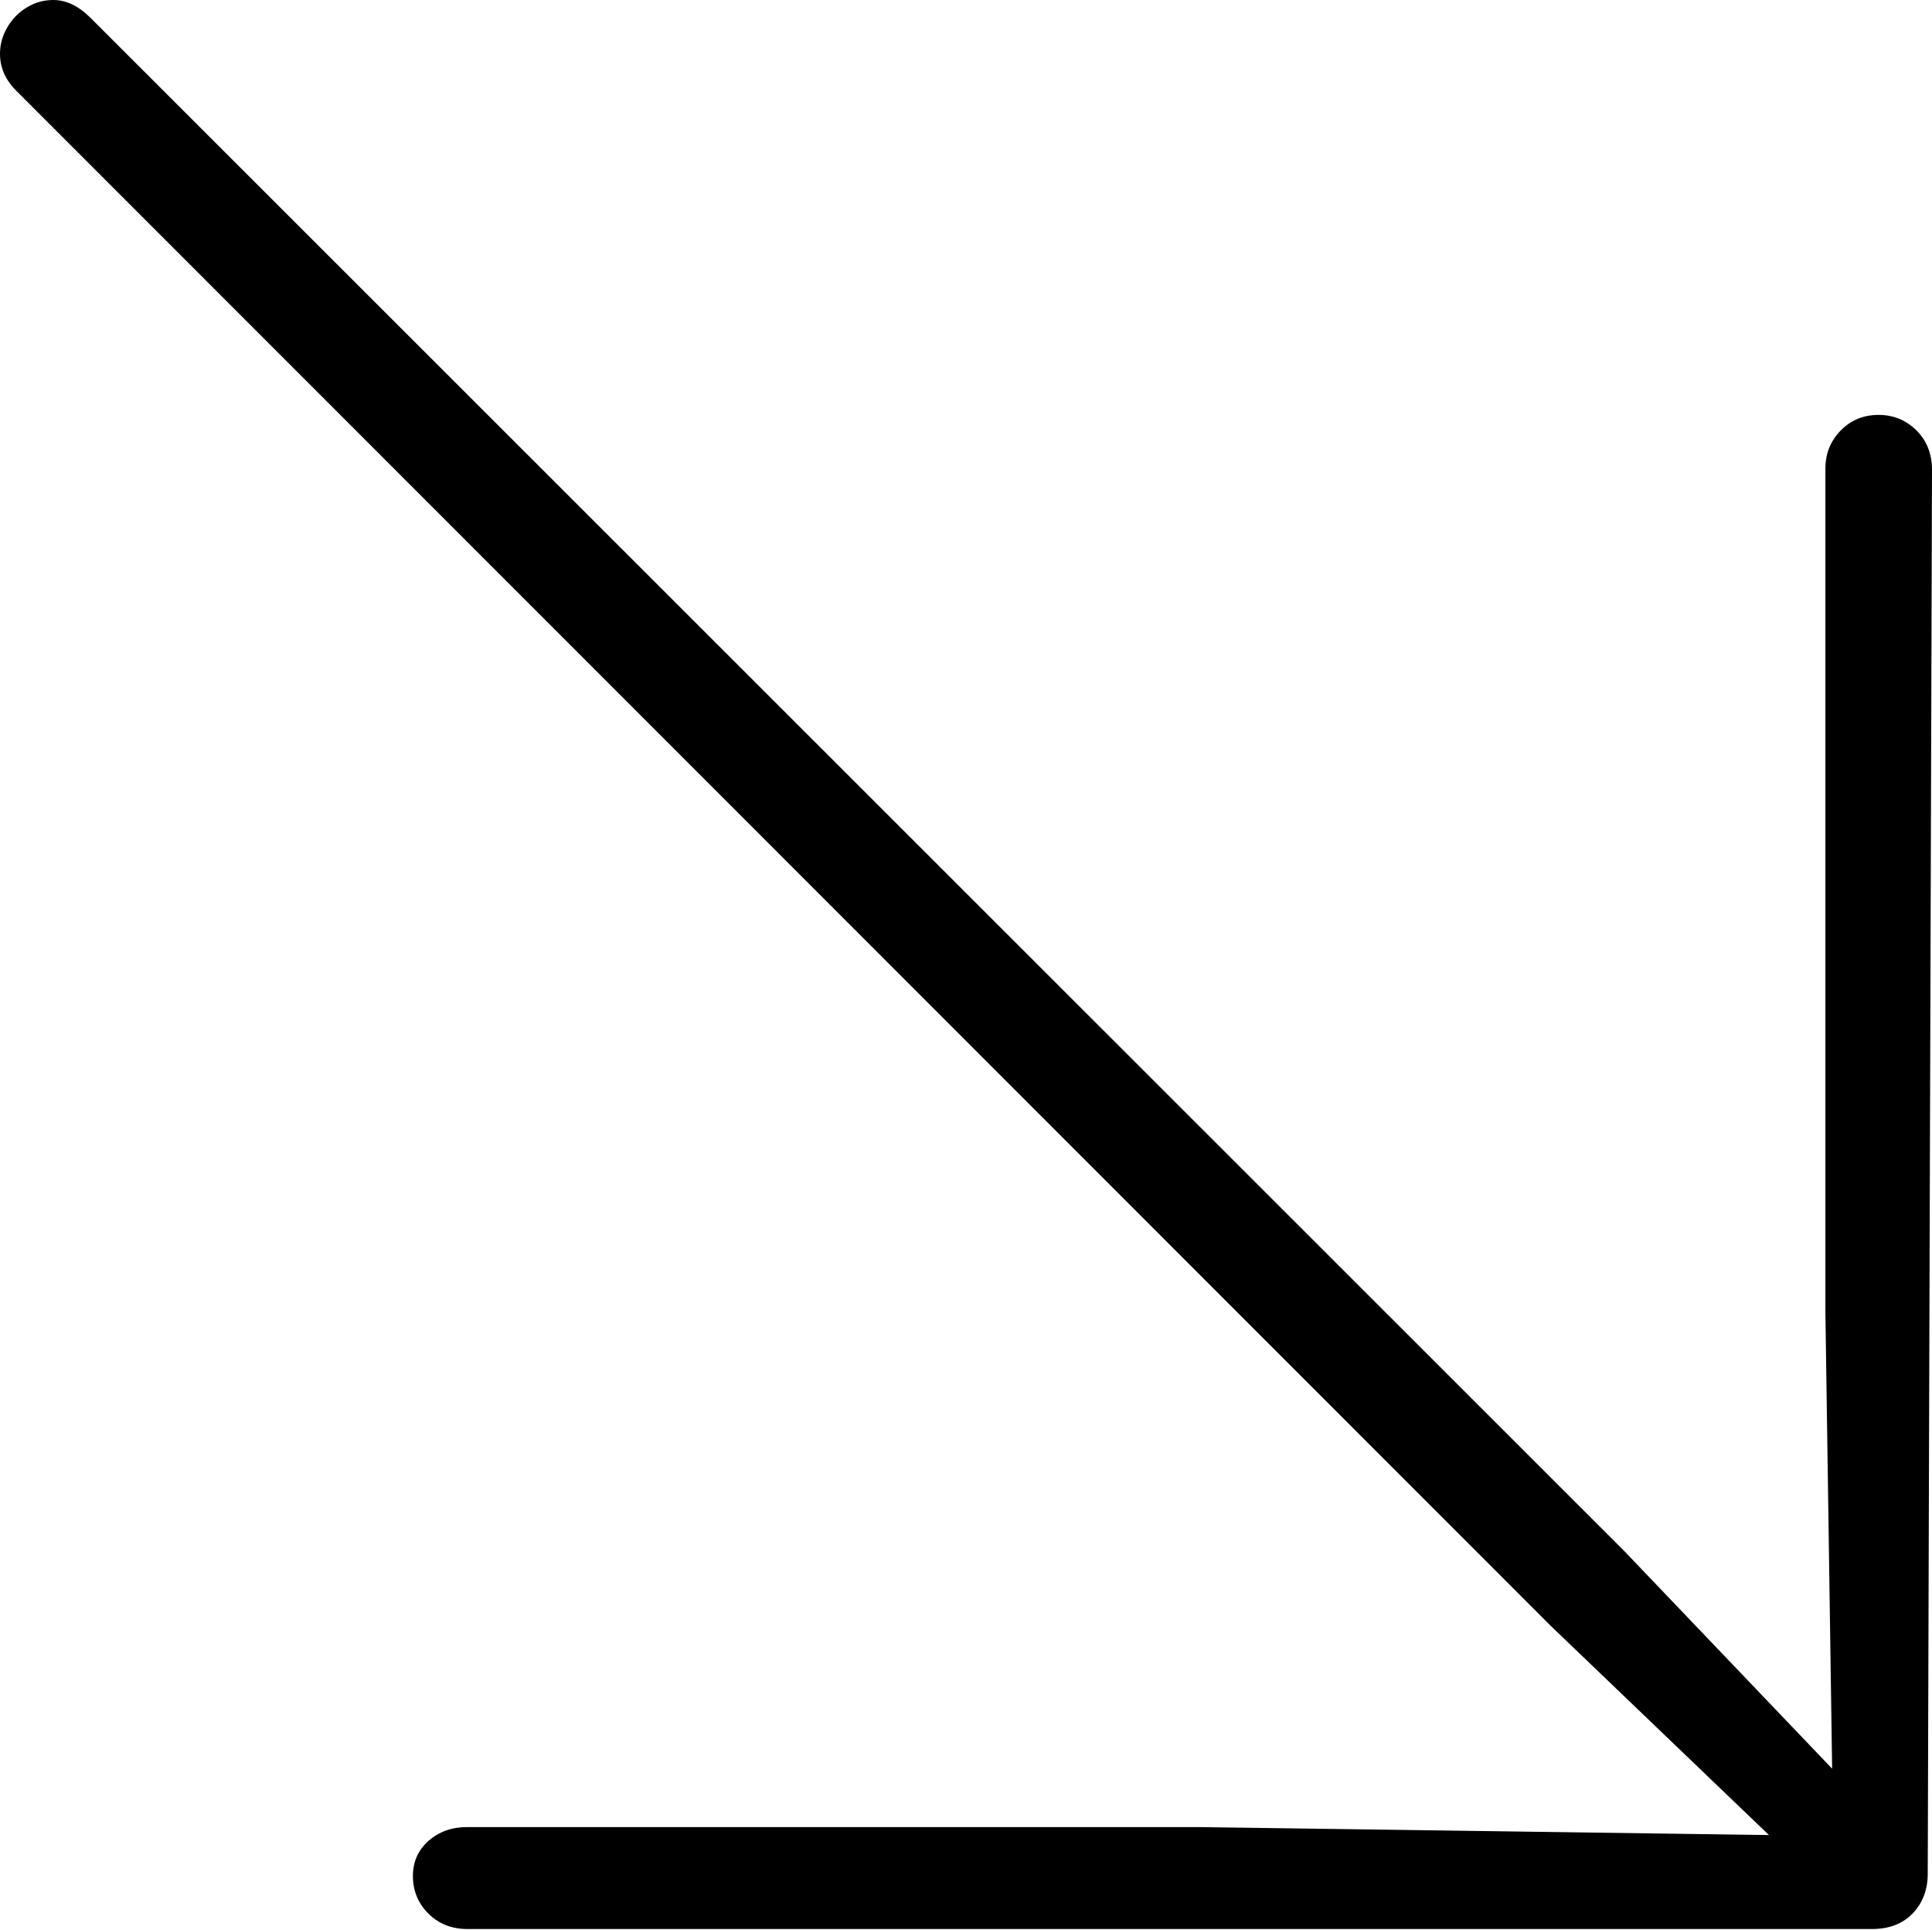 <?xml version="1.0" encoding="UTF-8"?>
<!--Generator: Apple Native CoreSVG 175-->
<!DOCTYPE svg
PUBLIC "-//W3C//DTD SVG 1.1//EN"
       "http://www.w3.org/Graphics/SVG/1.1/DTD/svg11.dtd">
<svg version="1.1" xmlns="http://www.w3.org/2000/svg" xmlns:xlink="http://www.w3.org/1999/xlink" width="14.065" height="14.047">
 <g>
  <rect height="14.047" opacity="0" width="14.065" x="0" y="0"/>
  <path d="M14.065 3.42Q14.065 3.245 13.951 3.132Q13.837 3.02 13.676 3.02Q13.511 3.02 13.4 3.134Q13.289 3.248 13.289 3.409L13.289 9.558L13.338 12.874L11.825 11.29L0.659 0.13Q0.529 0 0.388 0Q0.284 0 0.195 0.054Q0.106 0.109 0.053 0.199Q0 0.29 0 0.391Q0 0.543 0.119 0.661L11.287 11.832L12.878 13.357L8.732 13.299L3.4 13.299Q3.234 13.299 3.12 13.399Q3.006 13.5 3.006 13.655Q3.006 13.816 3.119 13.929Q3.232 14.041 3.403 14.041L13.629 14.041Q13.815 14.041 13.925 13.927Q14.034 13.812 14.034 13.638Z" fill="#000000"/>
 </g>
</svg>
